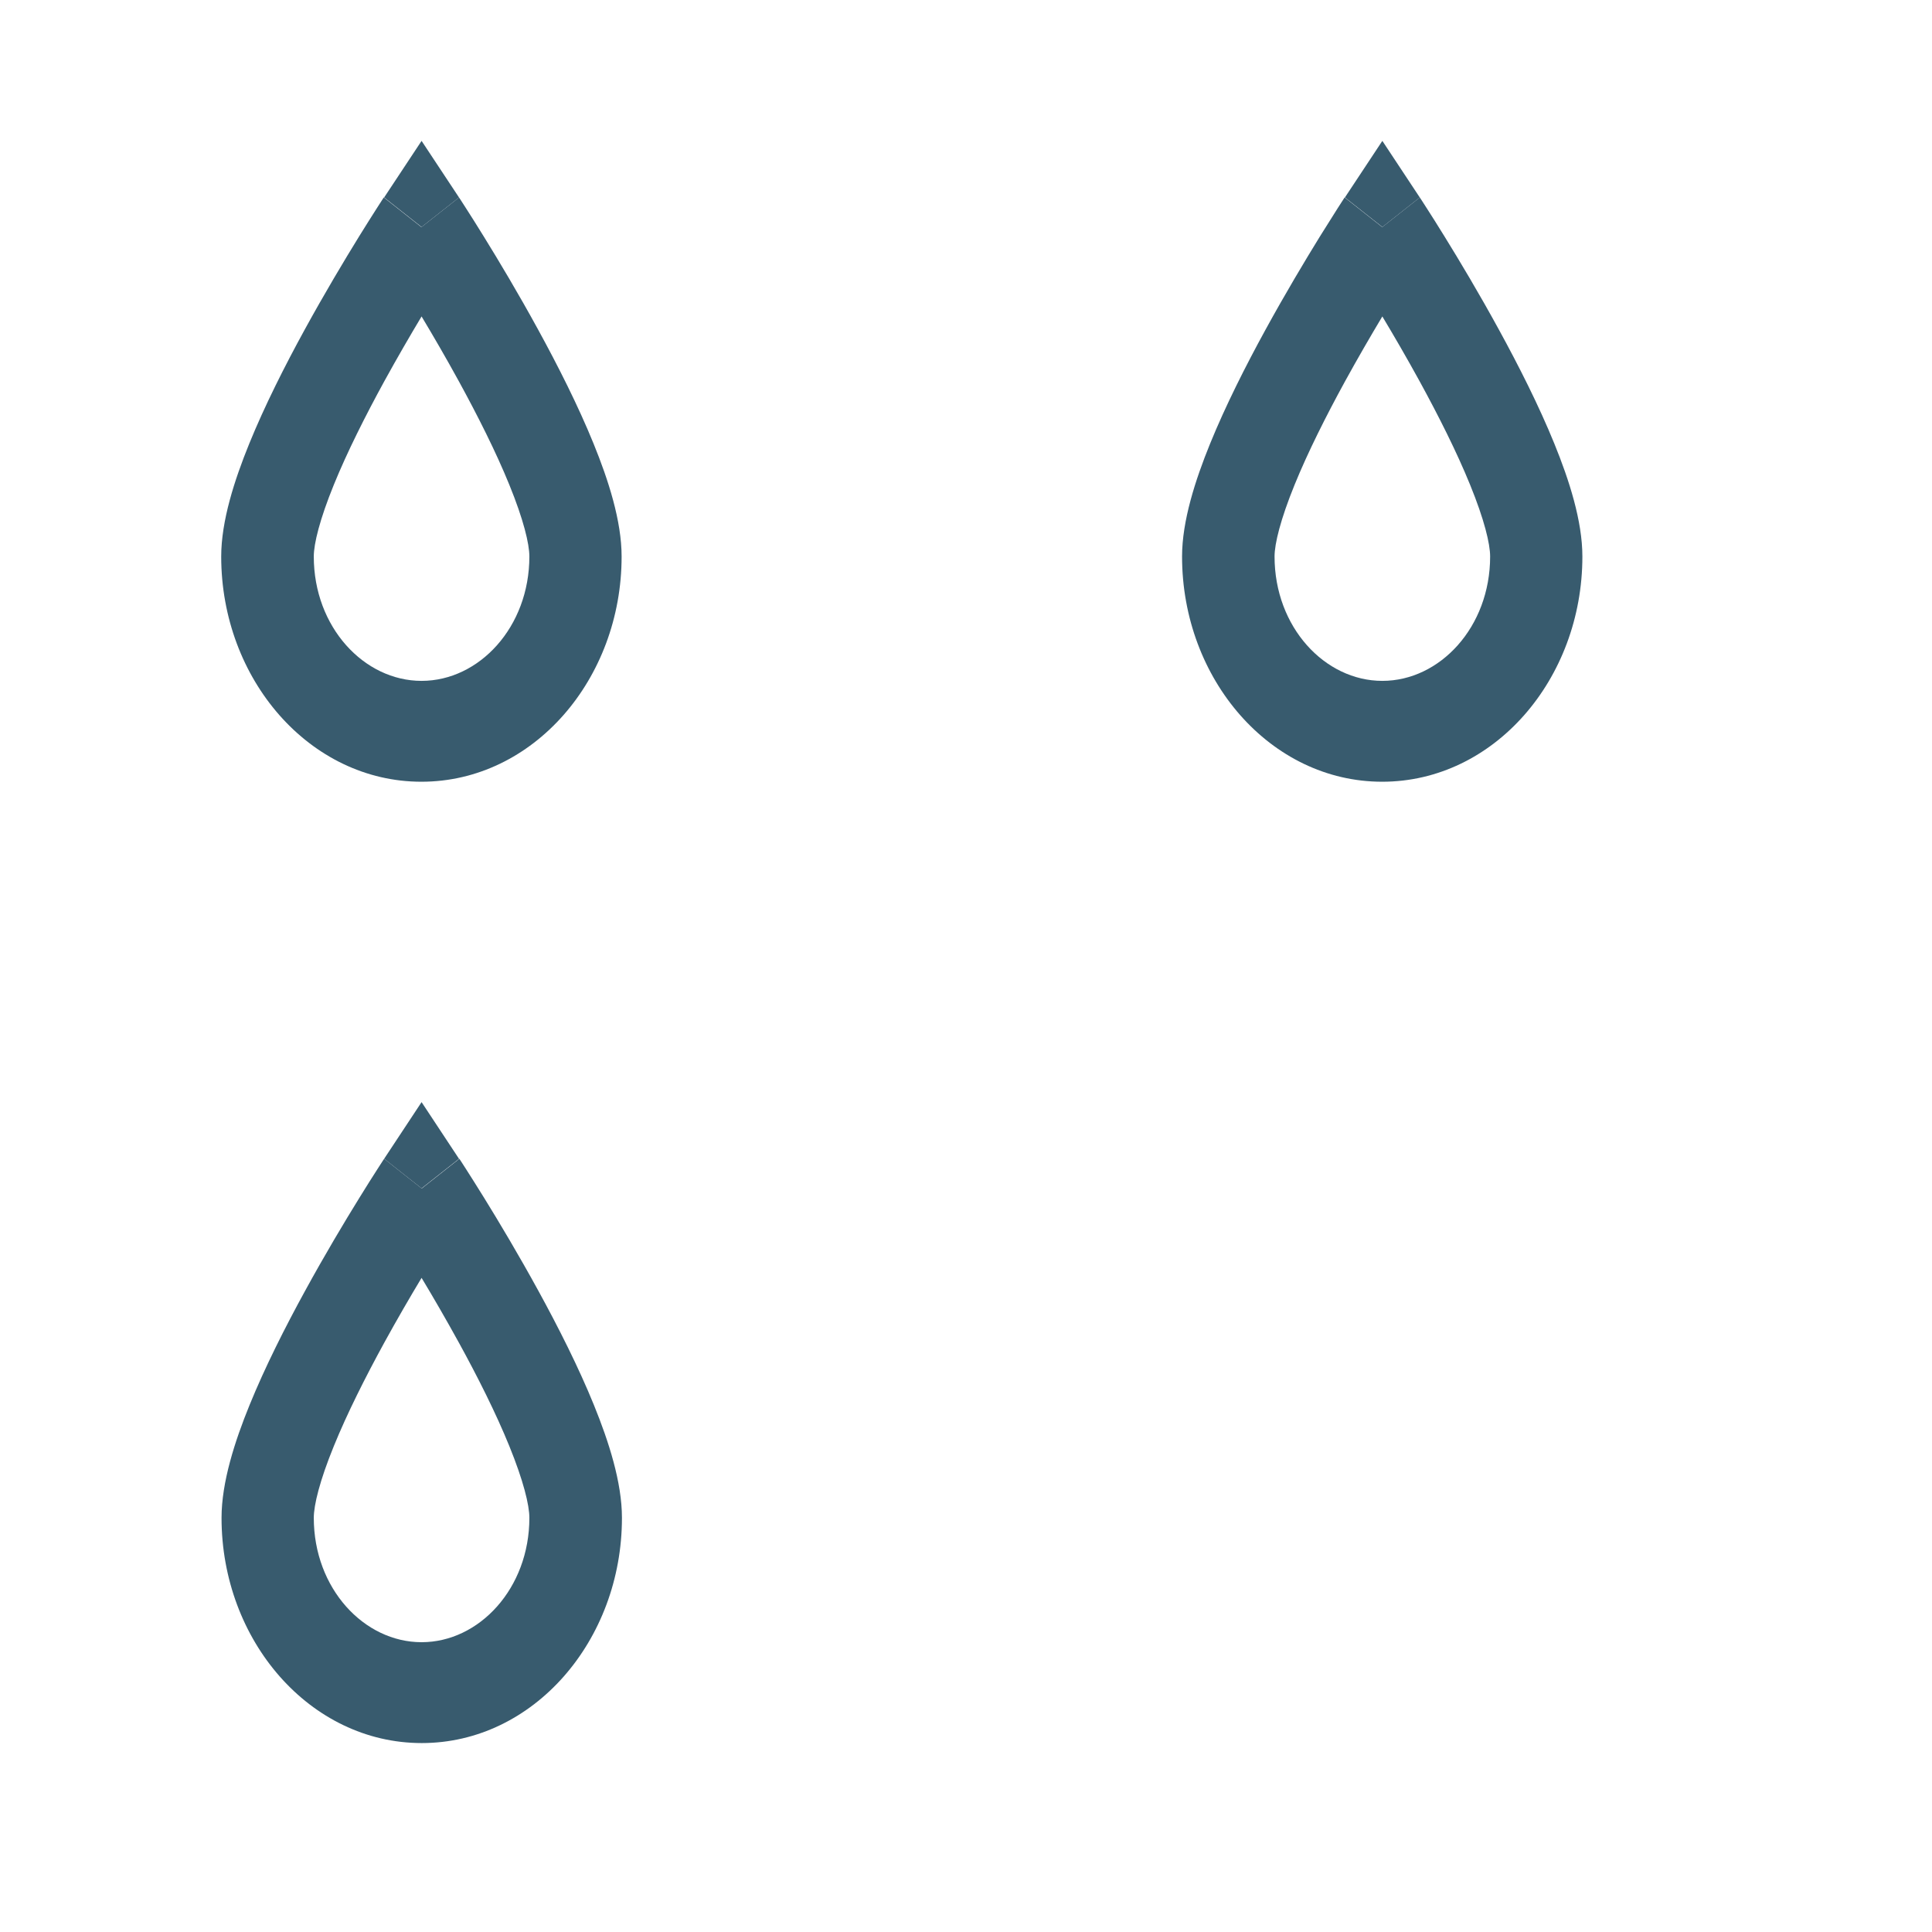<svg fill="none" height="24" viewBox="0 0 24 24" width="24" xmlns="http://www.w3.org/2000/svg"><g fill="#385b6e"><path d="m5.702 2.453-.465.367-.465-.367.465-.703z"/><path clip-rule="evenodd" d="m5.237 2.82c.465-.367.465-.367.465-.367l.002.003.005.007.017.026c.015.023.036.056.063.098.054.084.131.205.222.353.183.296.428.705.674 1.155.245.447.497.945.689 1.417.183.449.348.959.348 1.401 0 1.524-1.098 2.798-2.487 2.798s-2.487-1.274-2.487-2.798c0-.442.165-.951.348-1.401.192-.472.444-.97.689-1.417.246-.449.491-.858.674-1.155.092-.148.168-.269.222-.353.027-.042.048-.075.063-.098l.017-.026.005-.007.002-.003c0-0 0 0 .465.367zm0 1.111c.142.237.303.513.464.807.233.426.46.876.626 1.284.176.431.249.733.249.891 0 .877-.624 1.545-1.339 1.545-.715 0-1.339-.668-1.339-1.545 0-.159.074-.461.249-.891.166-.408.393-.858.626-1.284.161-.293.322-.57.464-.807z" fill-rule="evenodd"/><path d="m17.637 2.453-.465.367-.465-.367.465-.703z"/><path clip-rule="evenodd" d="m17.172 2.82c.465-.367.465-.367.465-.367l.002.003.005.007.017.026c.015.023.036.056.063.098.054.084.131.205.222.353.183.296.428.705.674 1.155.245.447.497.945.689 1.417.183.449.348.959.348 1.401 0 1.524-1.098 2.798-2.487 2.798-1.389 0-2.486-1.274-2.486-2.798 0-.442.165-.951.348-1.401.192-.472.444-.97.689-1.417.246-.449.491-.858.674-1.155.092-.148.169-.269.222-.353.027-.042.048-.075.063-.098l.017-.026.005-.007.002-.003c0-0 0 0 .465.367zm0 1.111c.142.237.303.513.464.807.233.426.46.876.626 1.284.176.431.249.733.249.891 0 .877-.624 1.545-1.339 1.545-.715 0-1.339-.668-1.339-1.545 0-.159.074-.461.249-.891.166-.408.393-.858.626-1.284.161-.293.322-.57.464-.807z" fill-rule="evenodd"/><path d="m5.237 14.762.465-.367-.465-.704-.465.704z"/><path clip-rule="evenodd" d="m5.237 14.762c-.465-.367-.465-.367-.465-.367l-.002.003-.005.007-.017.026c-.015.023-.036.056-.063.098-.054.084-.131.205-.222.353-.183.296-.428.705-.674 1.155-.245.447-.497.945-.689 1.417-.183.449-.348.959-.348 1.401 0 1.524 1.098 2.798 2.487 2.798s2.487-1.274 2.487-2.798c0-.442-.165-.951-.348-1.401-.192-.472-.444-.97-.689-1.417-.246-.449-.491-.859-.674-1.155-.092-.148-.168-.269-.222-.353-.027-.042-.048-.075-.063-.098l-.017-.026-.005-.007-.002-.003c-0-0 0 0-.465.367zm.464 1.918c-.161-.293-.322-.57-.464-.806-.142.236-.303.513-.464.806-.233.426-.46.876-.626 1.284-.176.431-.249.733-.249.891 0 .877.624 1.545 1.339 1.545.715 0 1.339-.668 1.339-1.545 0-.159-.074-.461-.249-.891-.166-.408-.392-.858-.626-1.284z" fill-rule="evenodd"/></g></svg>